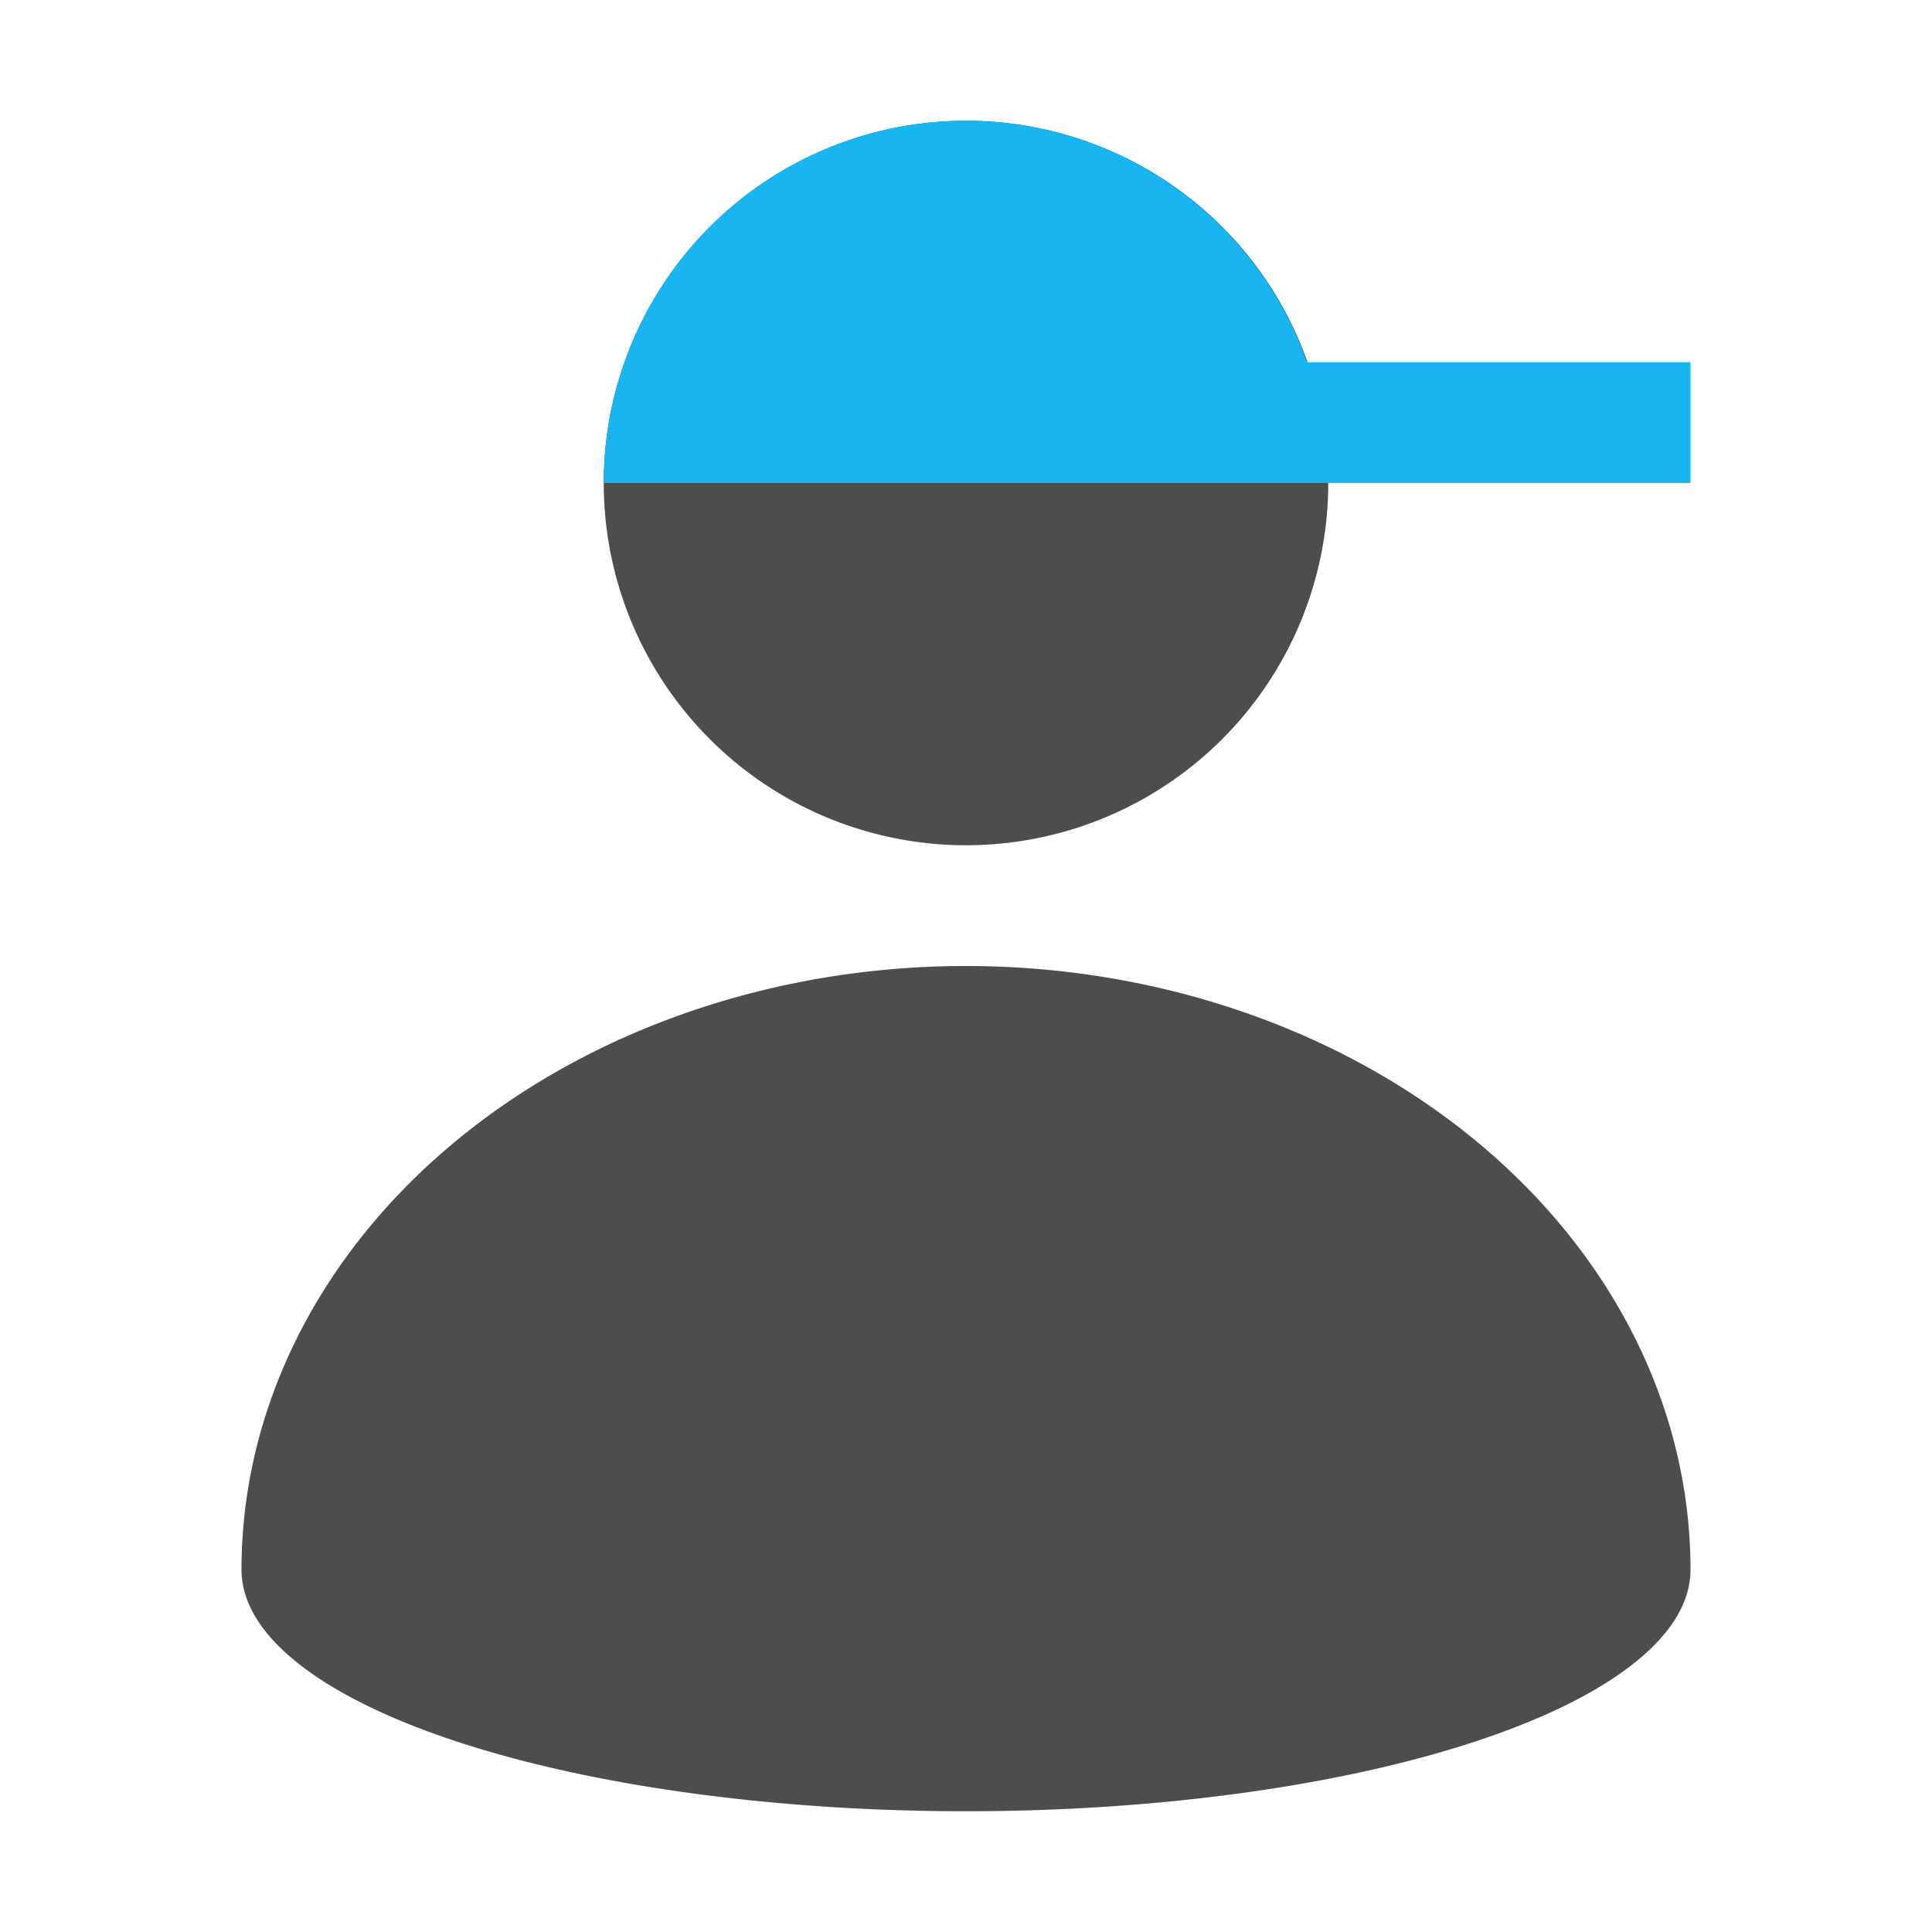 <svg xmlns="http://www.w3.org/2000/svg" width="16" height="16" viewBox="0 0 16 16">
  <path
     style="fill:#4f4c4d"
     d="M 8 1 A 3 3 0 0 0 5 4 A 3 3 0 0 0 8 7 A 3 3 0 0 0 11 4 A 3 3 0 0 0 8 1 z M 8 8 A 6 5 0 0 0 2 13 A 6 2 0 0 0 8 15 A 6 2 0 0 0 14 13 A 6 5 0 0 0 8 8 z "
     />
  <path
     style="fill:#19b5f1"
     d="M 8 1 A 3 3 0 0 0 5 4 L 6 4 L 11 4 L 14 4 L 14 3 L 10.824 3 A 3 3 0 0 0 8 1 z "
     />
</svg>
